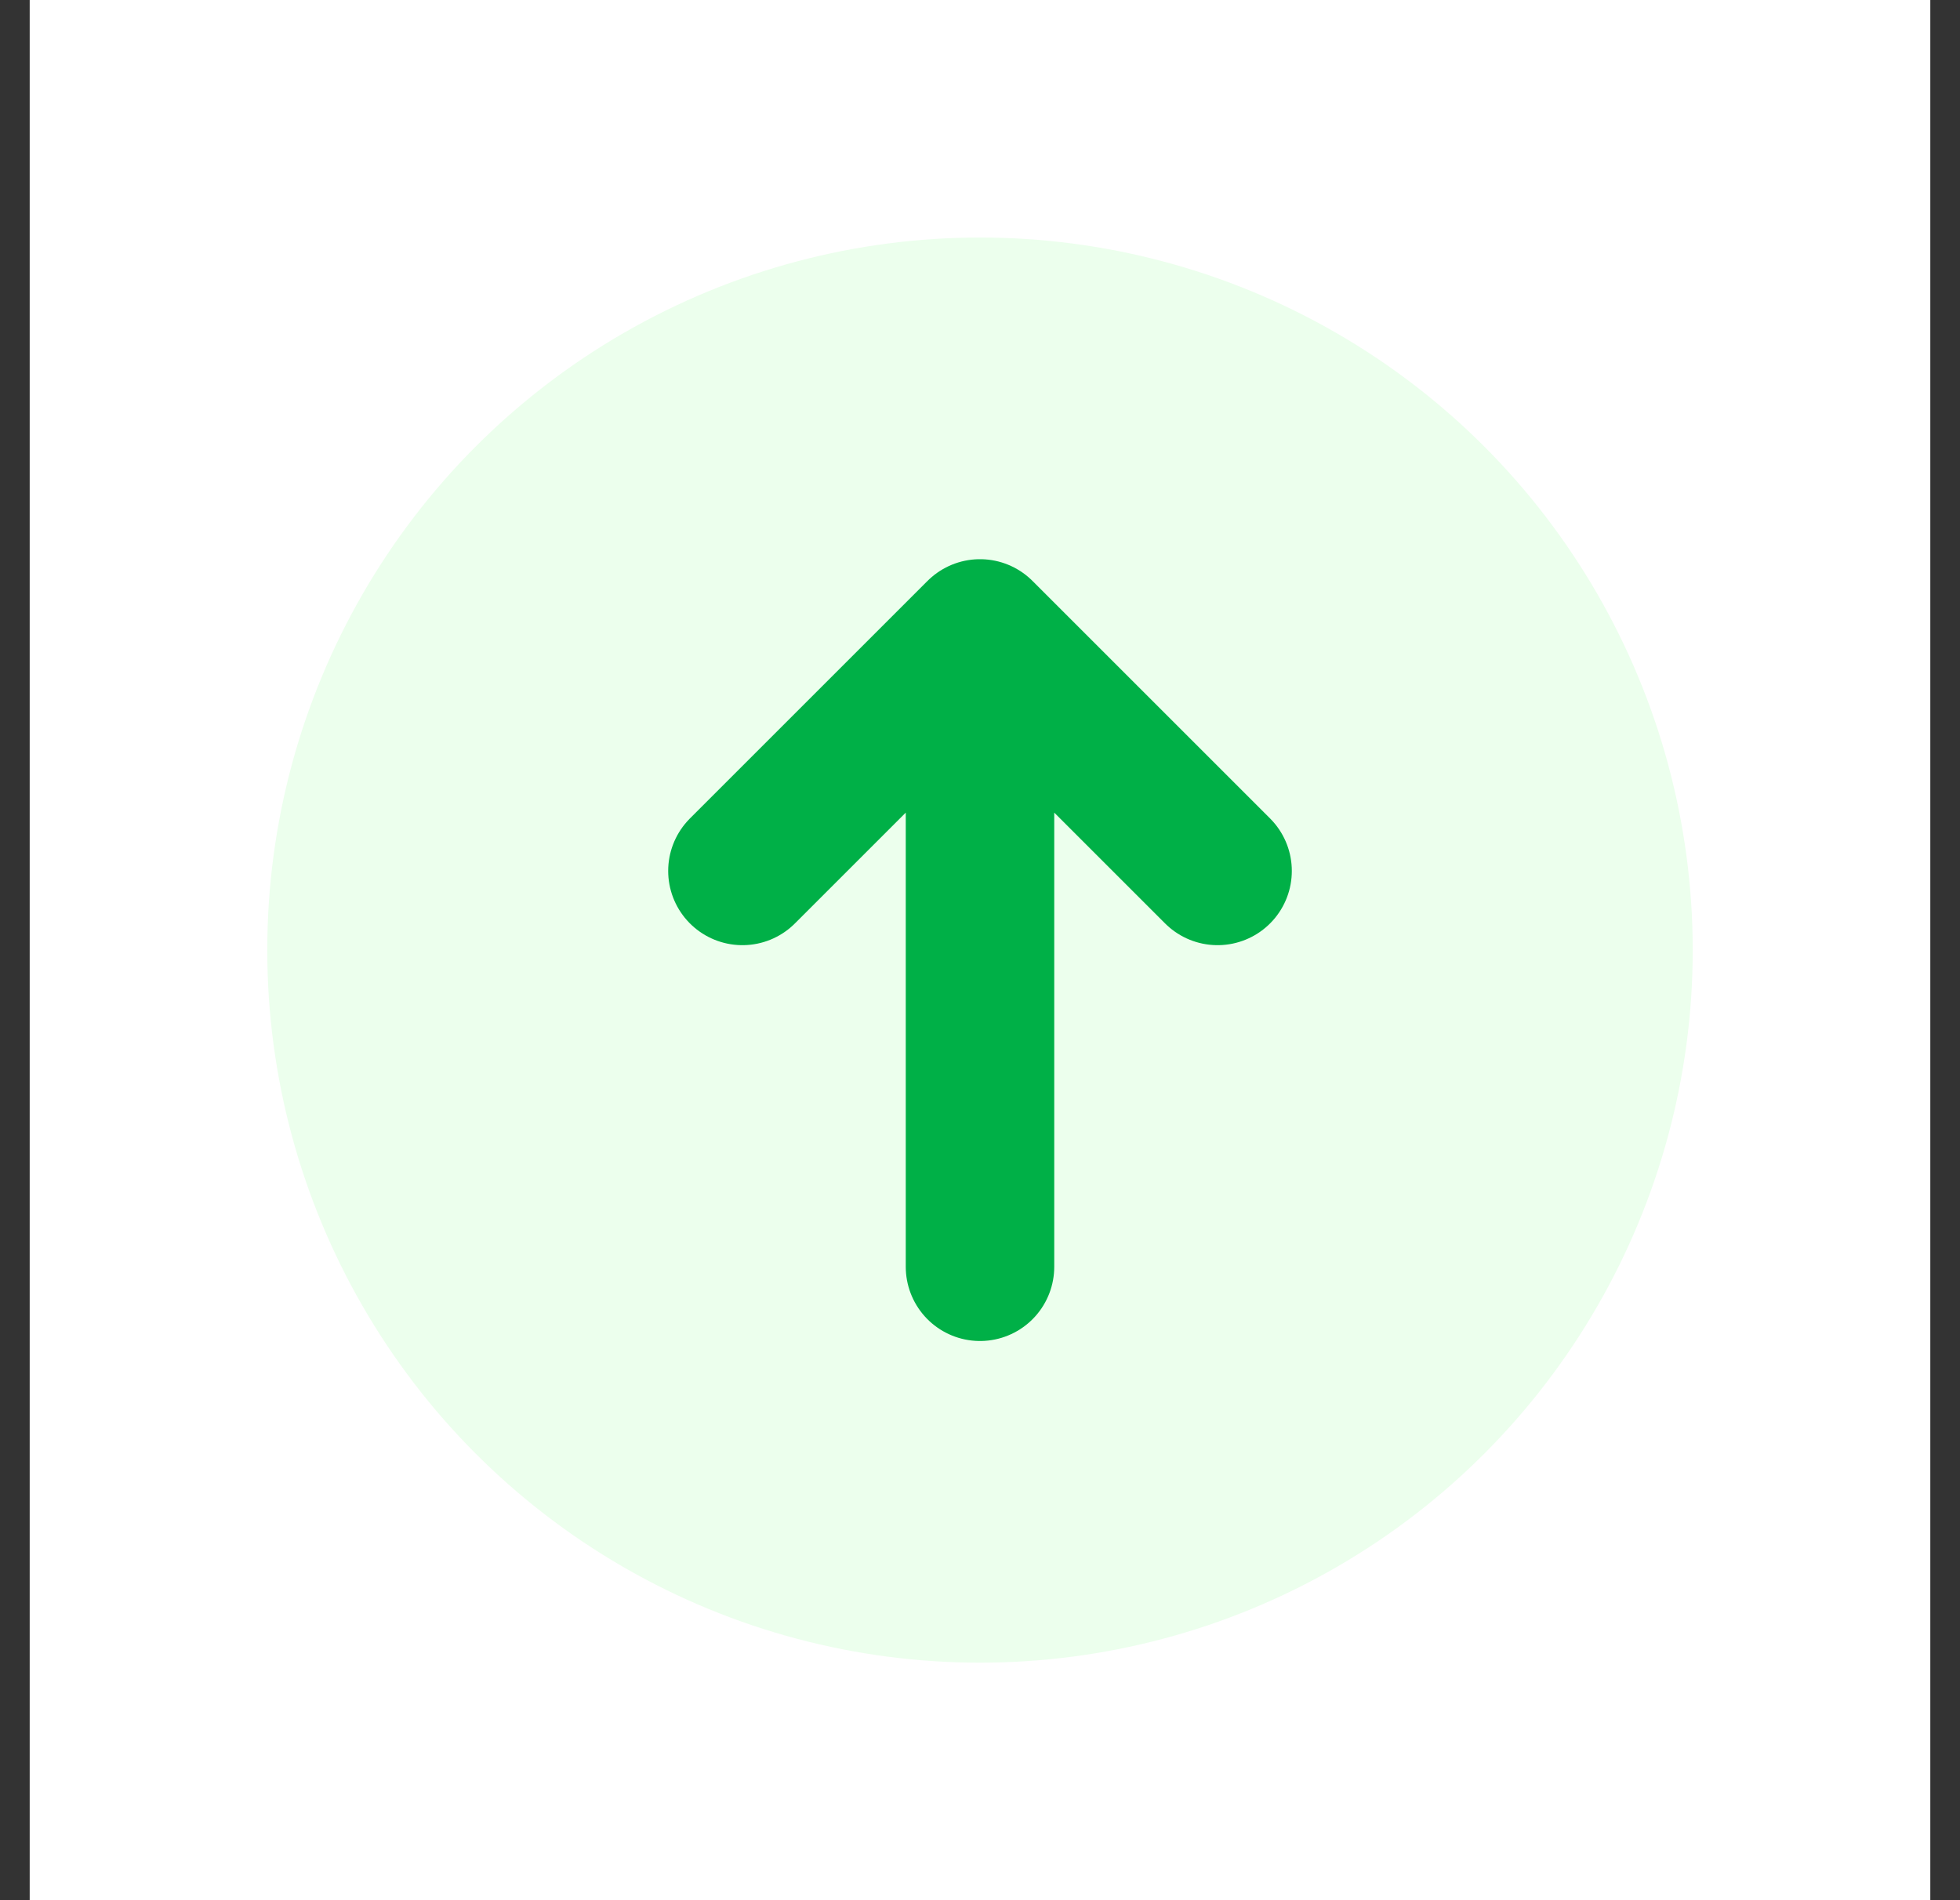 <svg width="33" height="32" viewBox="0 0 33 32" fill="none" xmlns="http://www.w3.org/2000/svg">
<rect x="0" y="0" width="33" height="32" fill="#333333" stroke="none"/>
<rect width="32" height="32" transform="translate(0.5)" fill="white"/>
<circle cx="16.5" cy="16" r="12" fill="#ECFFED"/>
<path d="M16.5 21.333L16.5 10.667M16.5 10.667L20.5 14.667M16.5 10.667L12.5 14.667" stroke="#00B047" stroke-width="2.5" stroke-linecap="round" stroke-linejoin="round"/>
</svg>
